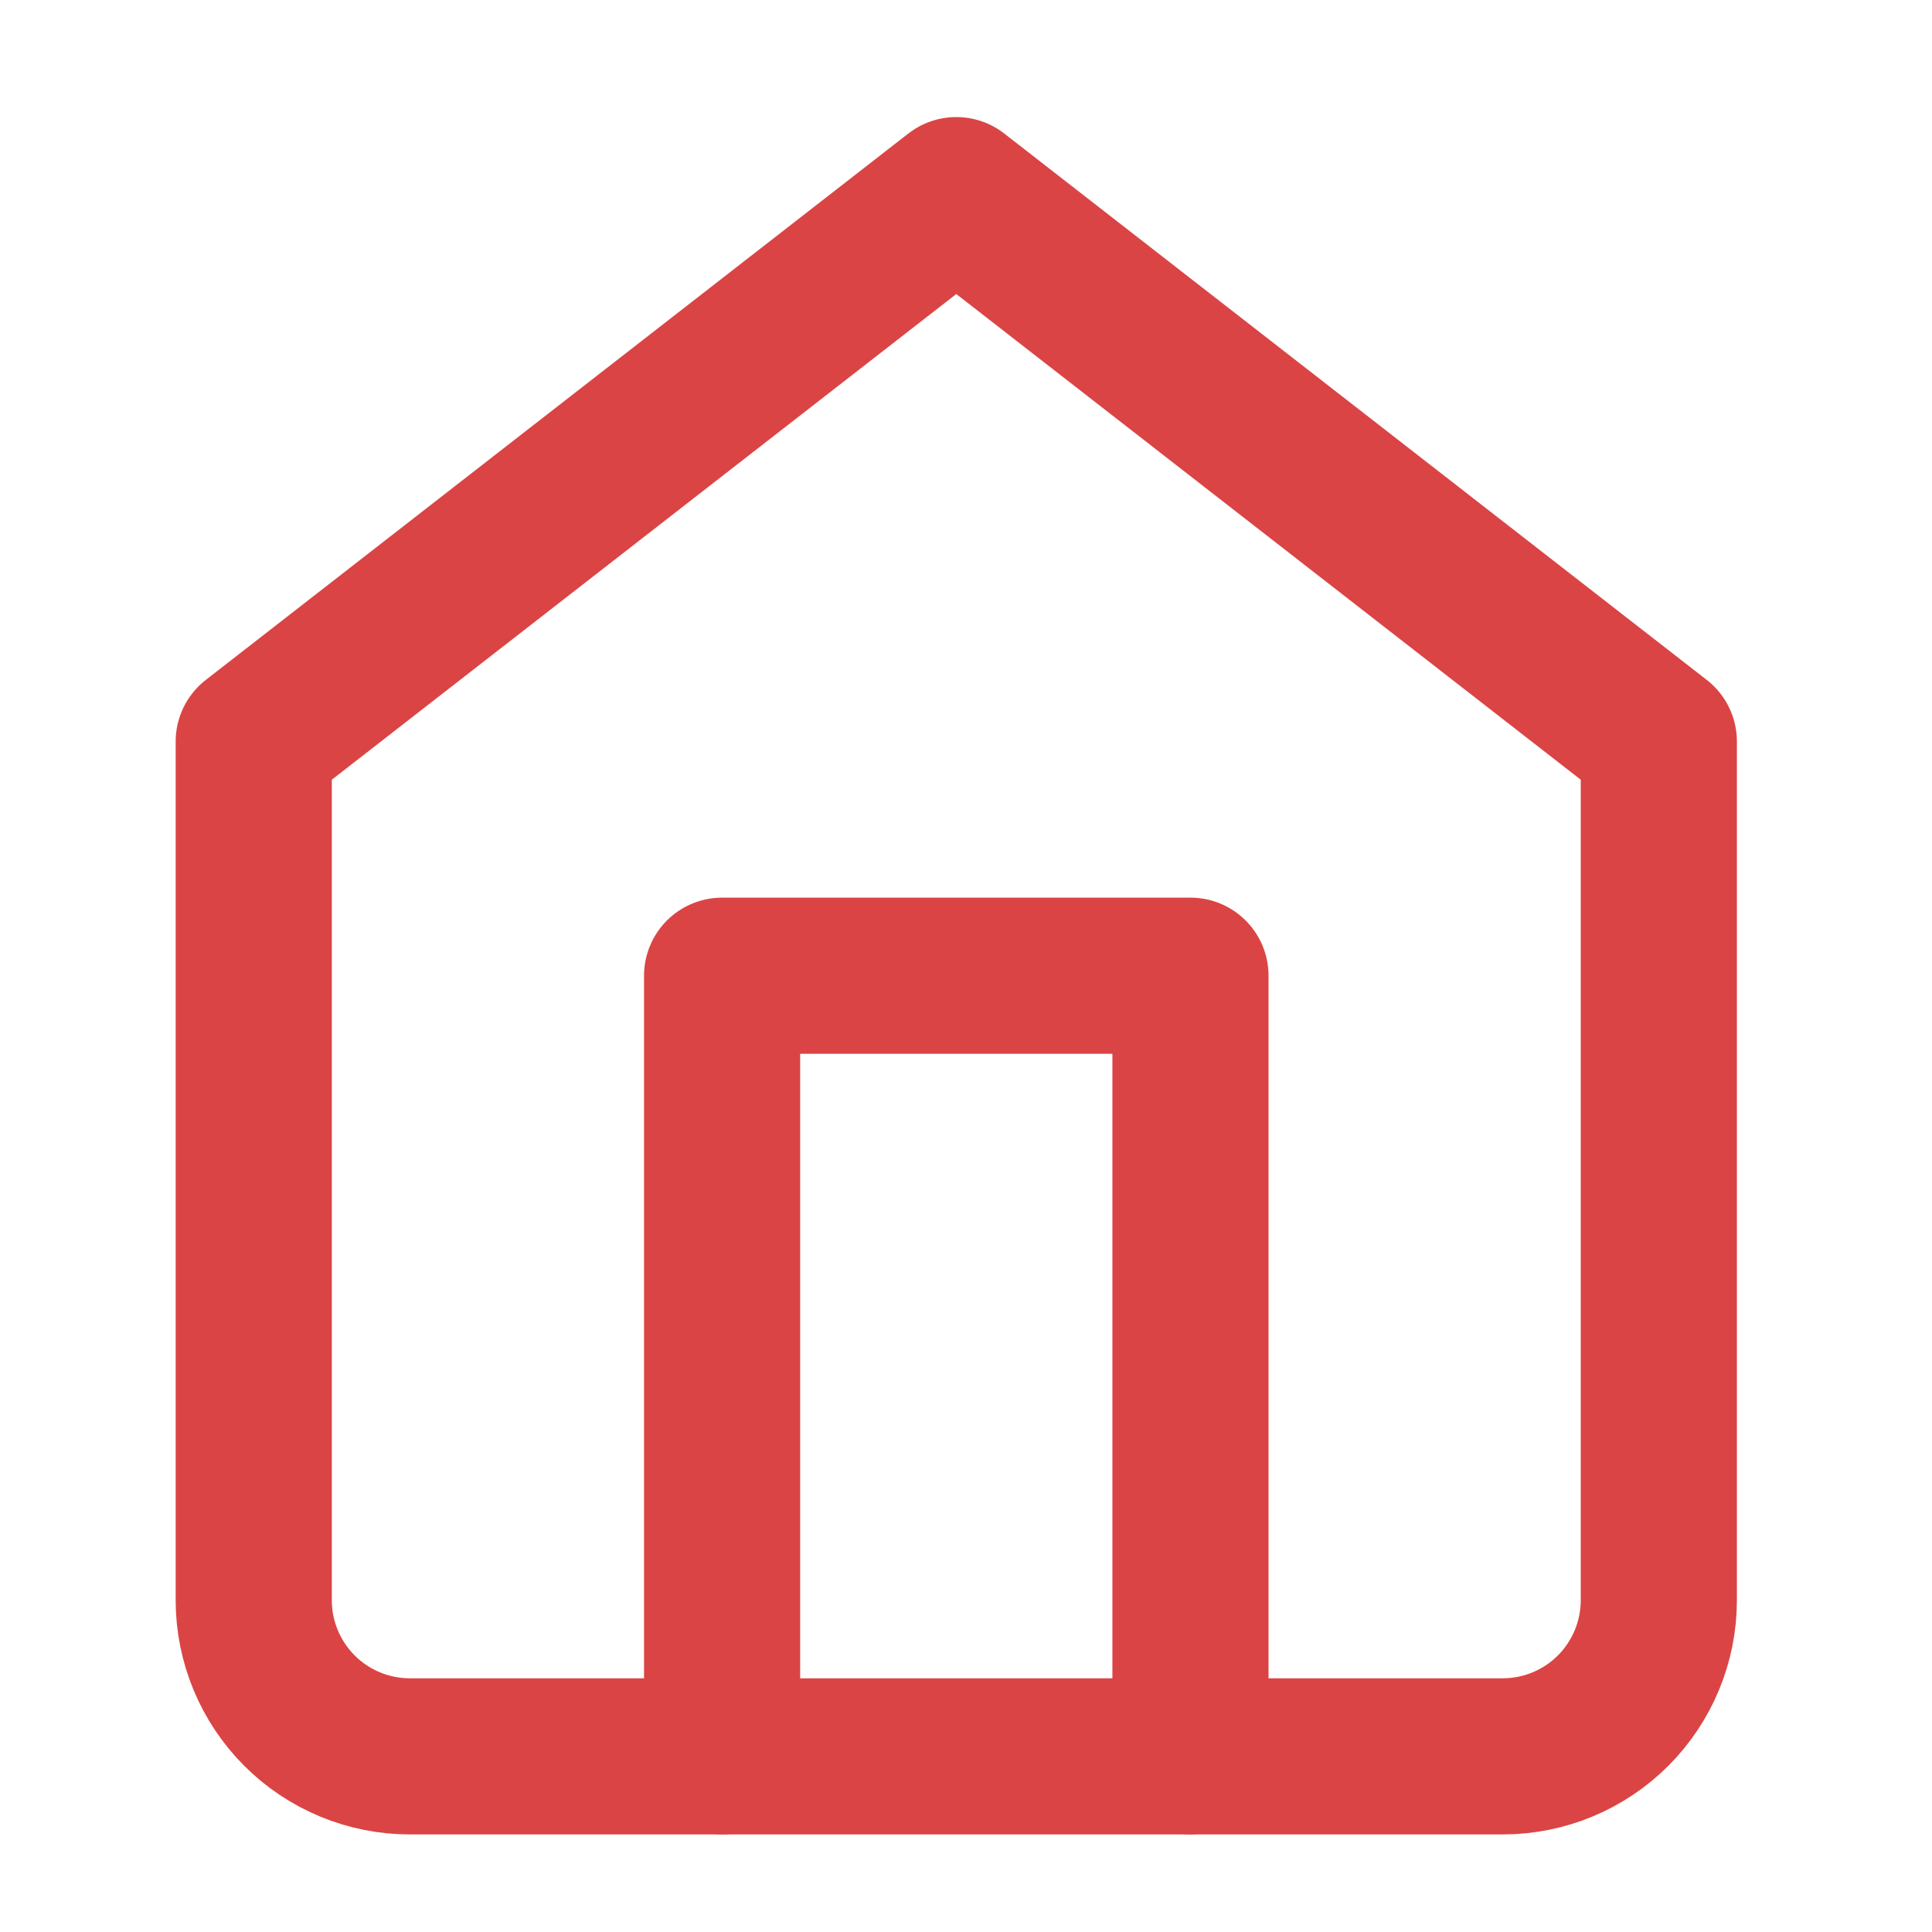 <svg width="33" height="33" viewBox="0 0 33 33" fill="none" xmlns="http://www.w3.org/2000/svg">
<path d="M4.334 12.666L16.334 3.333L28.334 12.666V27.333C28.334 28.04 28.053 28.718 27.553 29.219C27.053 29.719 26.375 30 25.667 30H7.001C6.293 30 5.615 29.719 5.115 29.219C4.615 28.718 4.334 28.04 4.334 27.333V12.666Z" stroke="#DB4444" stroke-width="2.667" stroke-linecap="round" stroke-linejoin="round"/>
<path d="M12.334 29.999V16.666H20.334V29.999" stroke="#DB4444" stroke-width="2.667" stroke-linecap="round" stroke-linejoin="round"/>
</svg>
